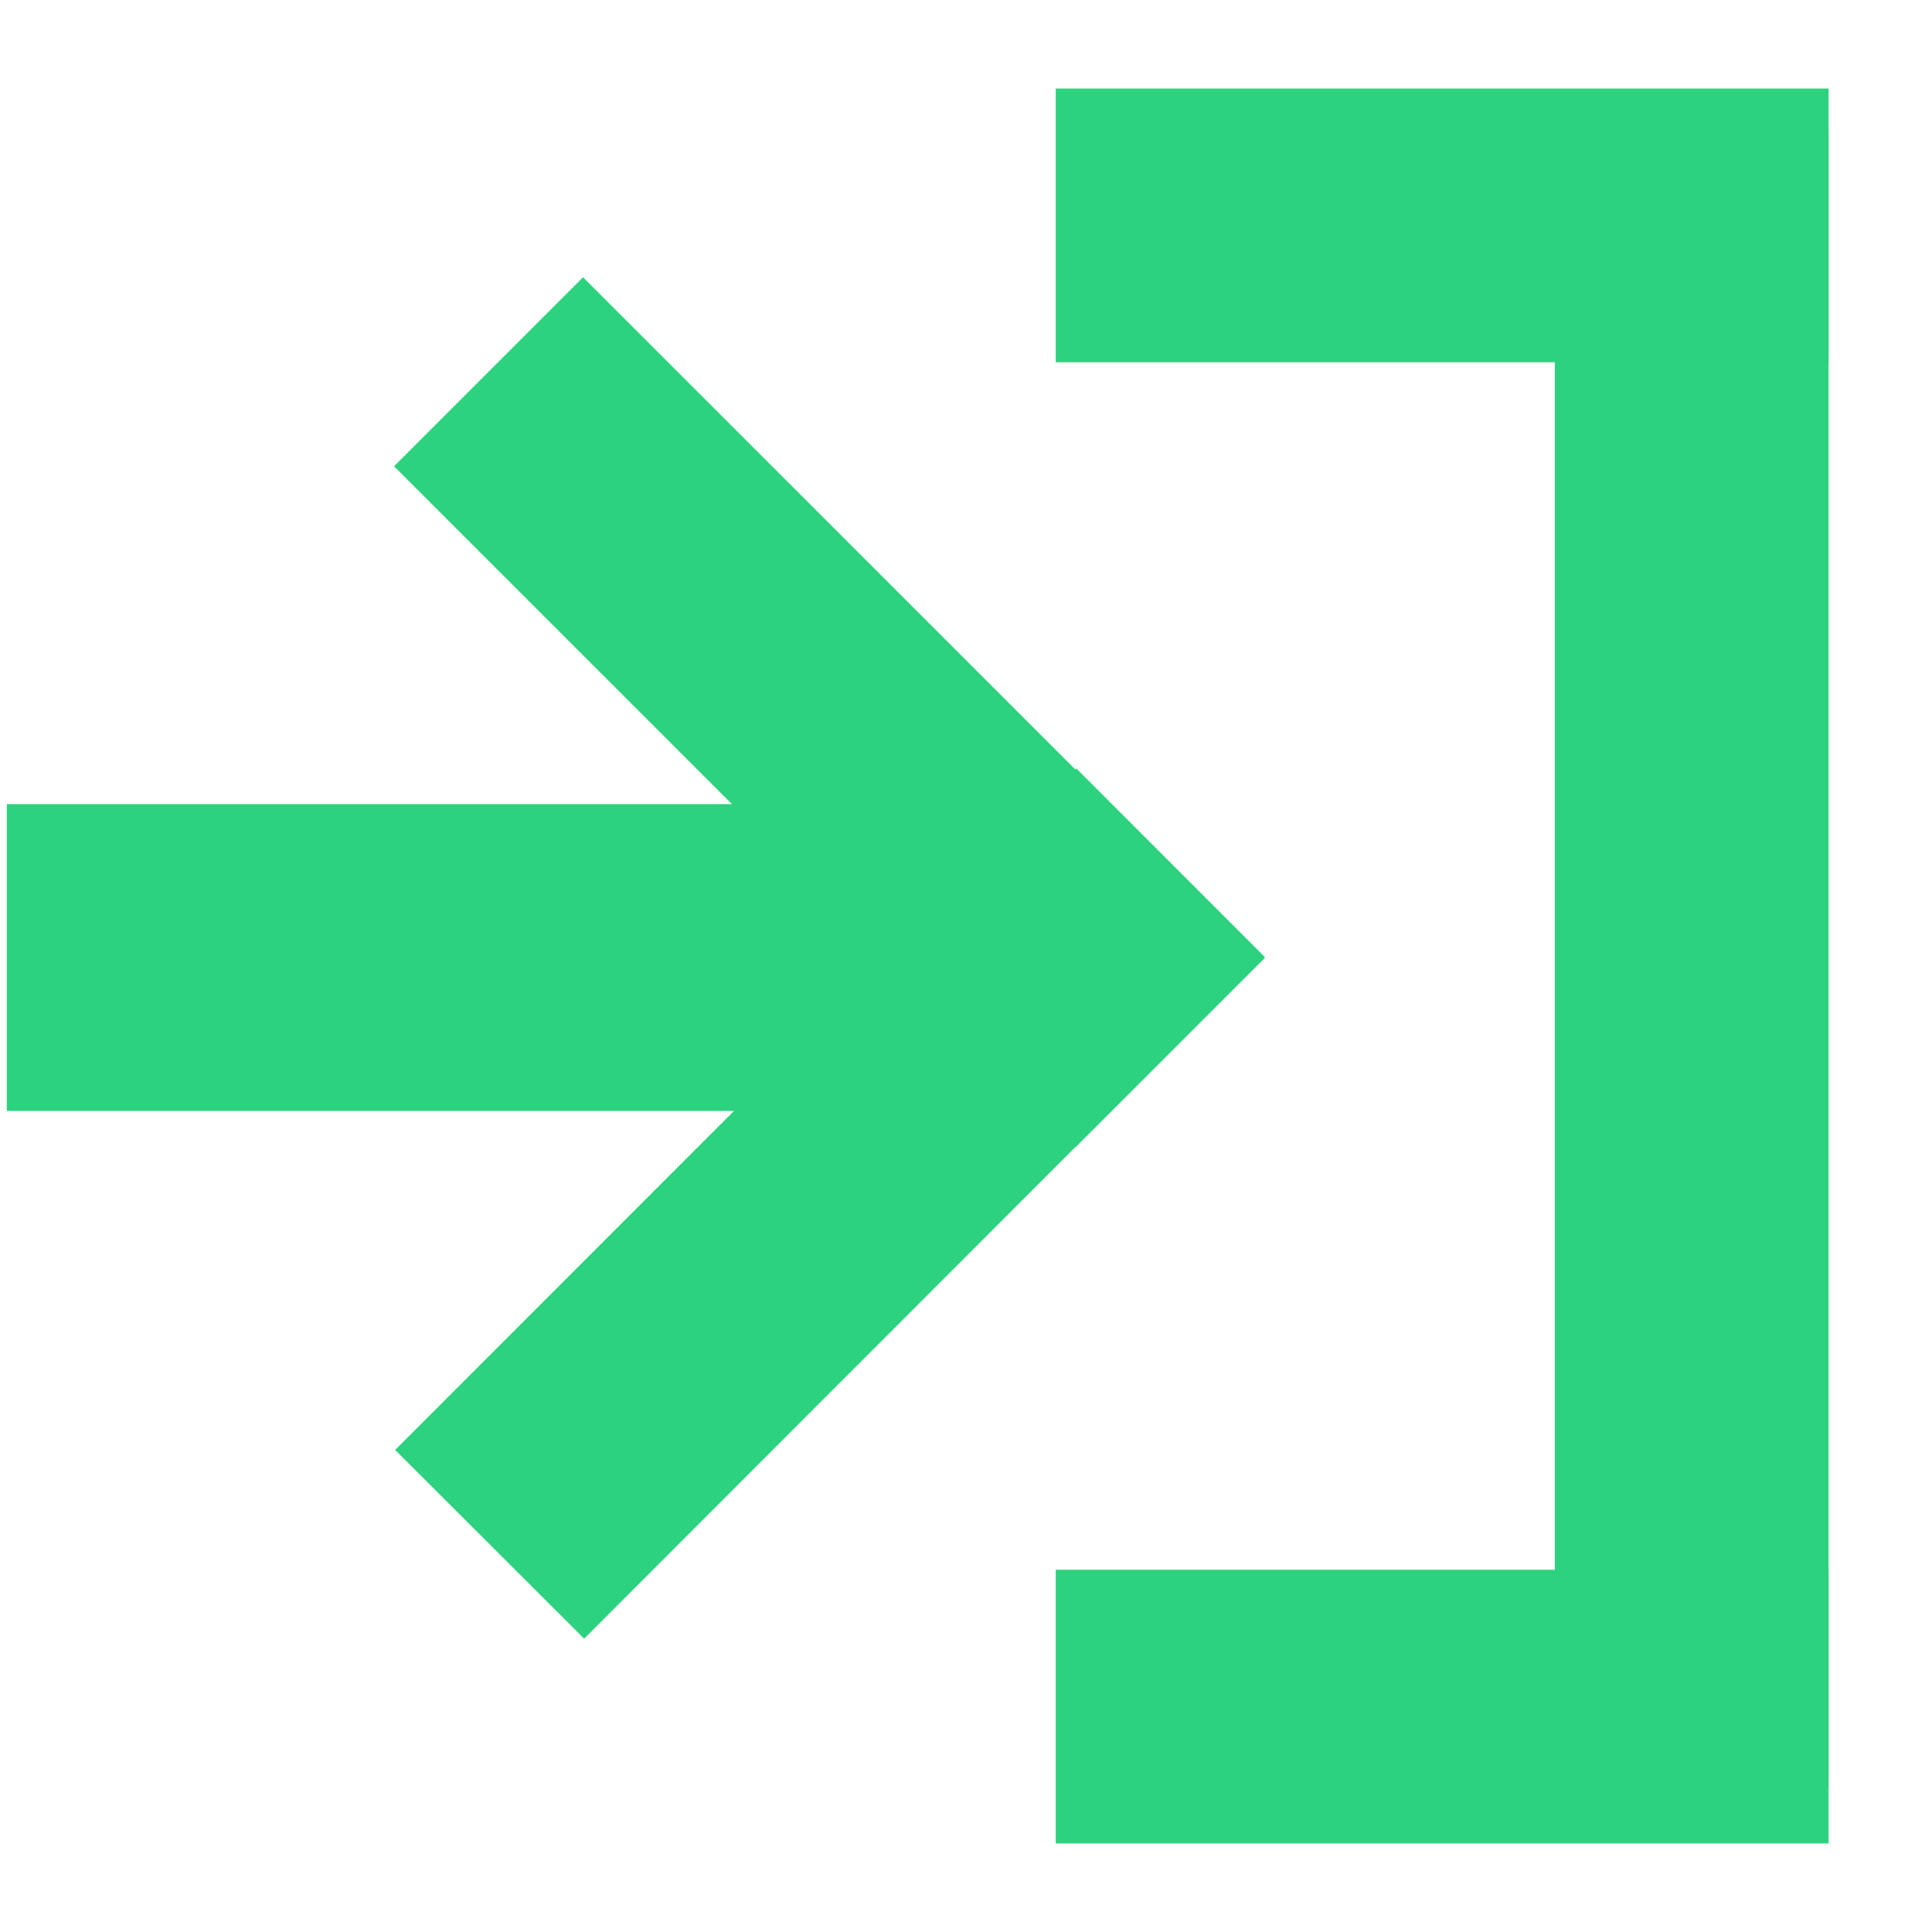 <svg id="icon-entrance" xmlns="http://www.w3.org/2000/svg" xmlns:xlink="http://www.w3.org/1999/xlink" x="0px" y="0px" viewBox="0 0 120 120" xml:space="preserve">
<polygon points="66.783,71.268 24.475,28.961 36.215,17.221 78.528,59.528 " fill="#2CD27E"/>
<rect x="0.424" y="49.946" width="60.21" height="19.055" fill="#2CD27E"/>
<polygon points="78.572,59.457 36.282,101.78 24.542,90.058 66.85,47.729 " fill="#2CD27E"/>
<rect x="96.574" y="8" width="17" height="103" fill="#2CD27E"/>
<rect x="65.575" y="97.5" width="48" height="17" fill="#2CD27E"/>
<rect x="65.575" y="5.5" width="48" height="17" fill="#2CD27E"/>
</svg>
